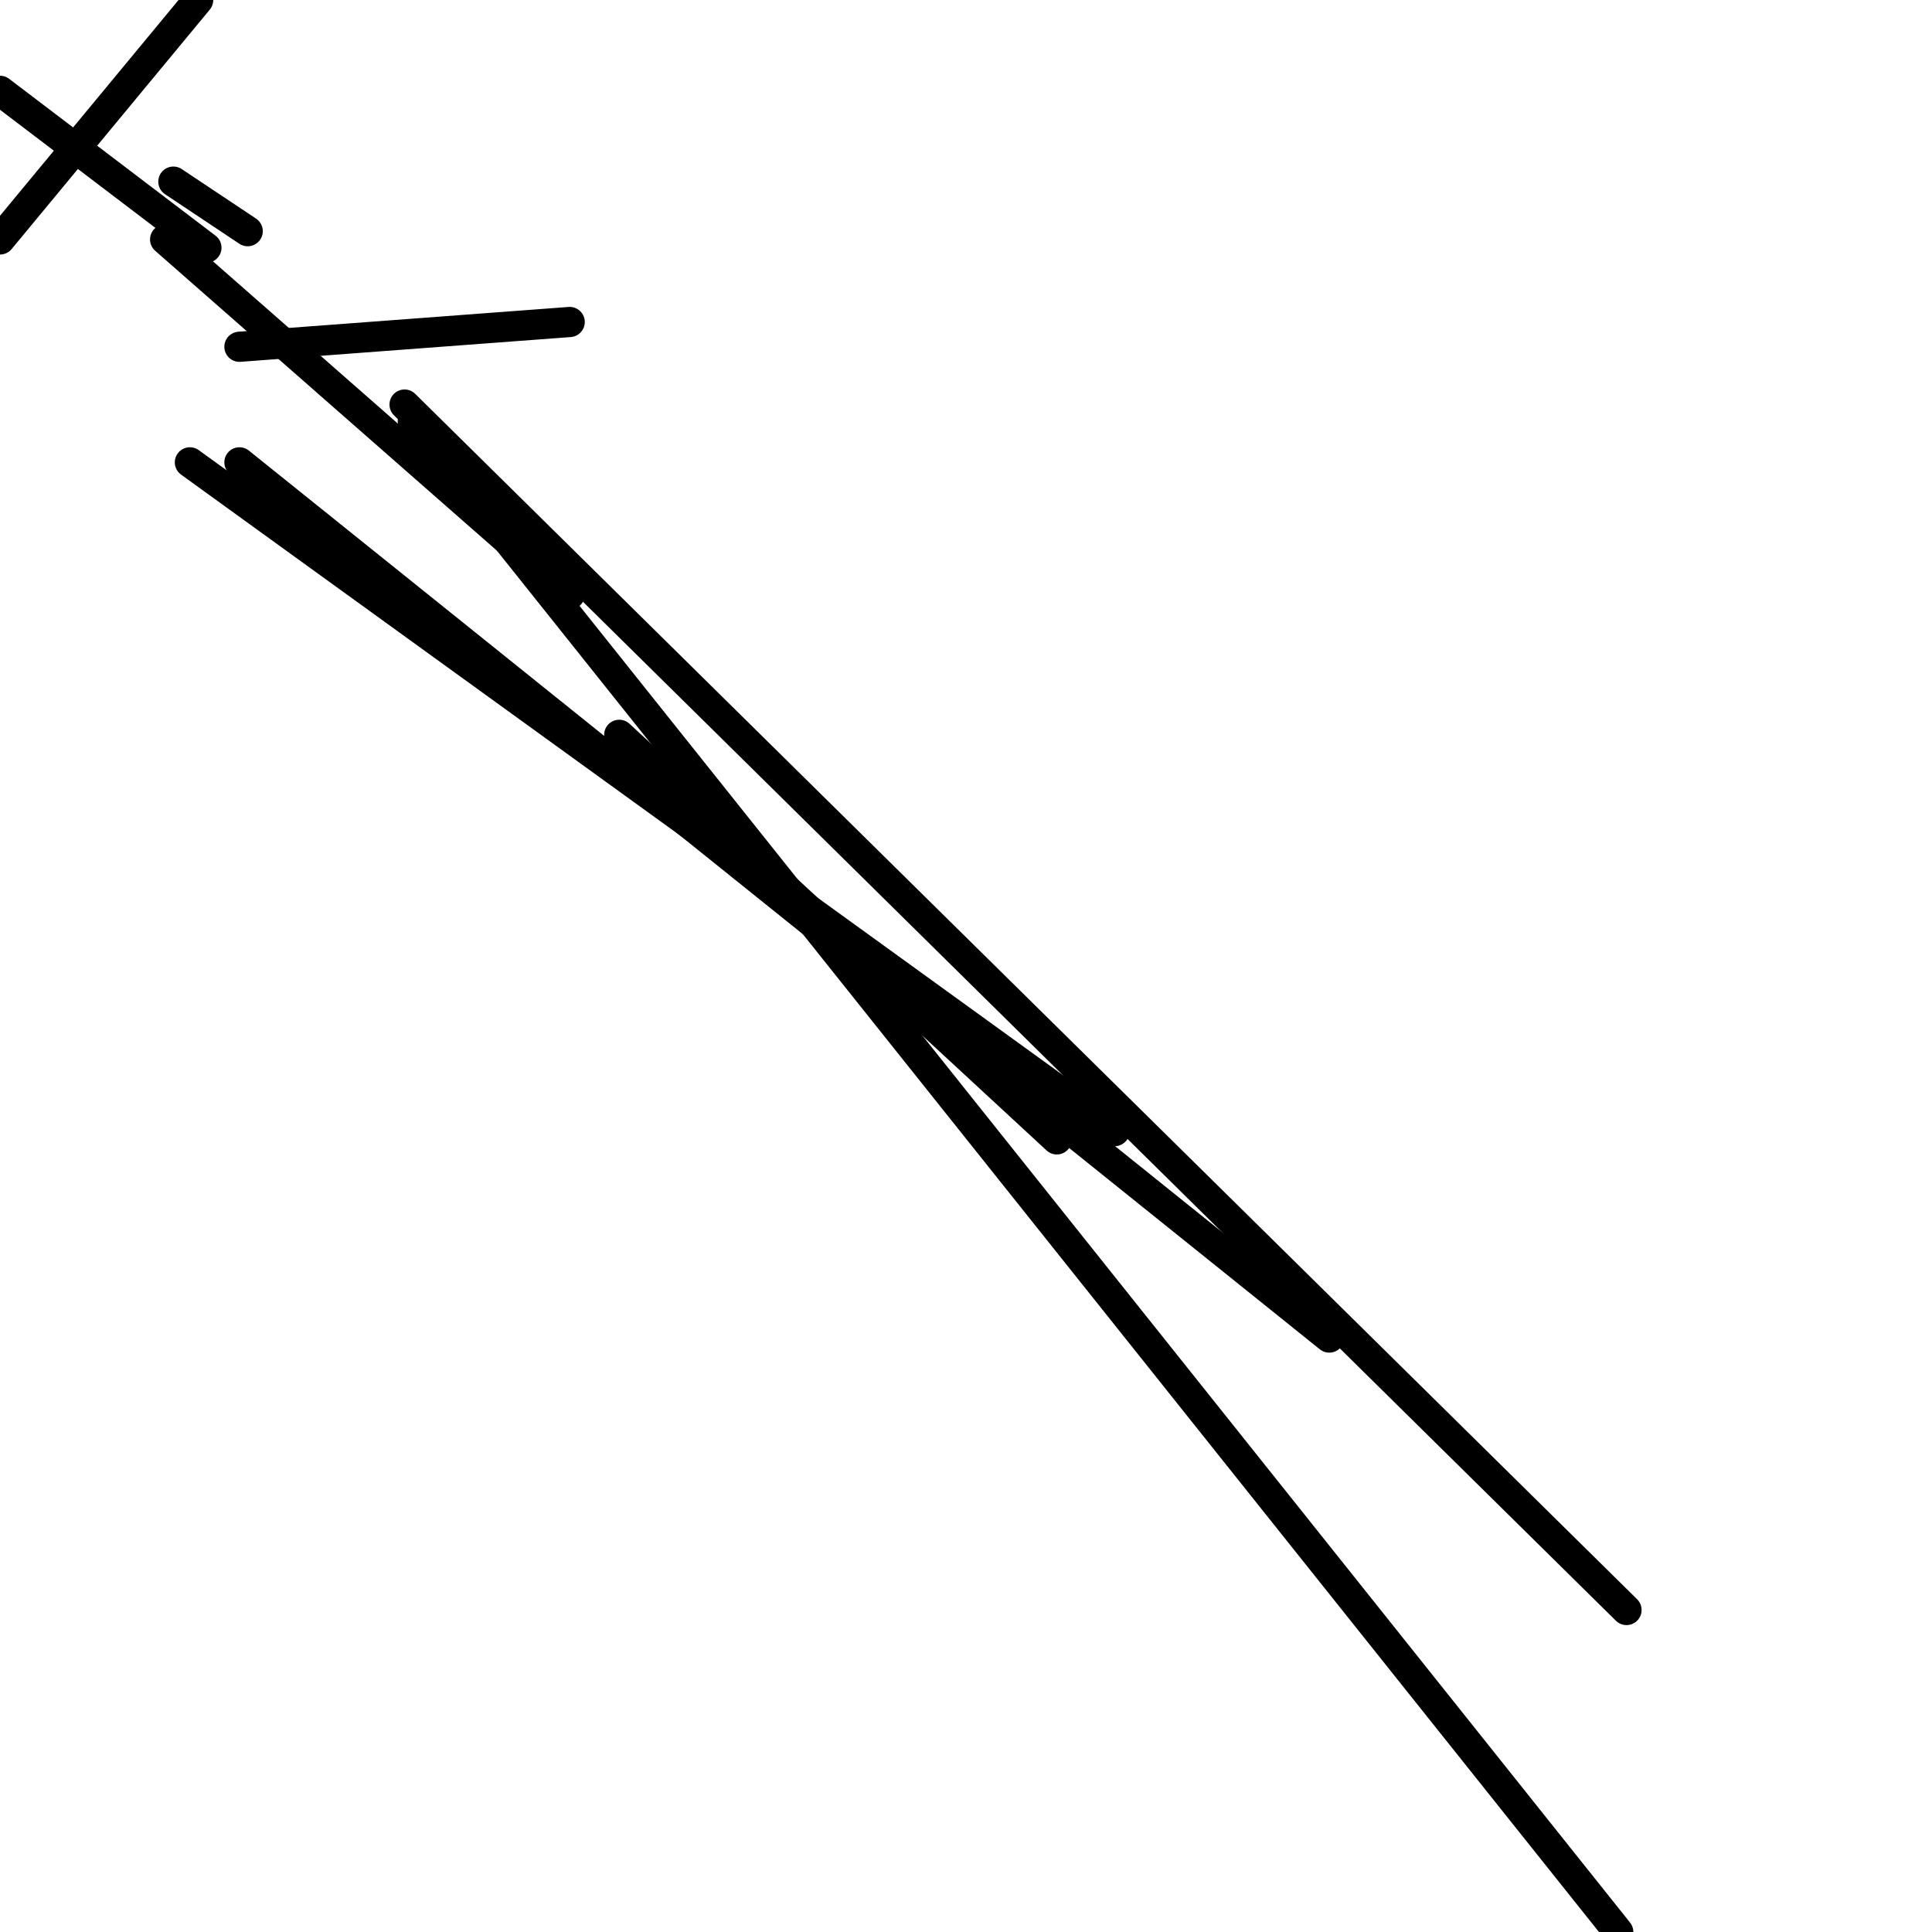 <?xml version="1.0" encoding="utf-8" ?>
<svg baseProfile="full" height="256" version="1.1" width="256" xmlns="http://www.w3.org/2000/svg" xmlns:ev="http://www.w3.org/2001/xml-events" xmlns:xlink="http://www.w3.org/1999/xlink"><defs /><polyline fill="none" points="147.692,149.88 25.162,61.265" stroke="black" stroke-linecap="round" stroke-width="4" /><polyline fill="none" points="176.137,177.231 31.726,61.265" stroke="black" stroke-linecap="round" stroke-width="4" /><polyline fill="none" points="140.034,150.974 82.051,97.368" stroke="black" stroke-linecap="round" stroke-width="4" /><polyline fill="none" points="215.521,213.333 53.607,53.607" stroke="black" stroke-linecap="round" stroke-width="4" /><polyline fill="none" points="214.427,256.0 54.701,55.795" stroke="black" stroke-linecap="round" stroke-width="4" /><polyline fill="none" points="31.726,45.949 75.487,42.667" stroke="black" stroke-linecap="round" stroke-width="4" /><polyline fill="none" points="75.487,78.769 21.88,31.726" stroke="black" stroke-linecap="round" stroke-width="4" /><polyline fill="none" points="26.256,0.0 0.0,31.726" stroke="black" stroke-linecap="round" stroke-width="4" /><polyline fill="none" points="27.35,32.821 0.0,12.034" stroke="black" stroke-linecap="round" stroke-width="4" /><polyline fill="none" points="32.821,30.632 22.974,24.068" stroke="black" stroke-linecap="round" stroke-width="4" /></svg>